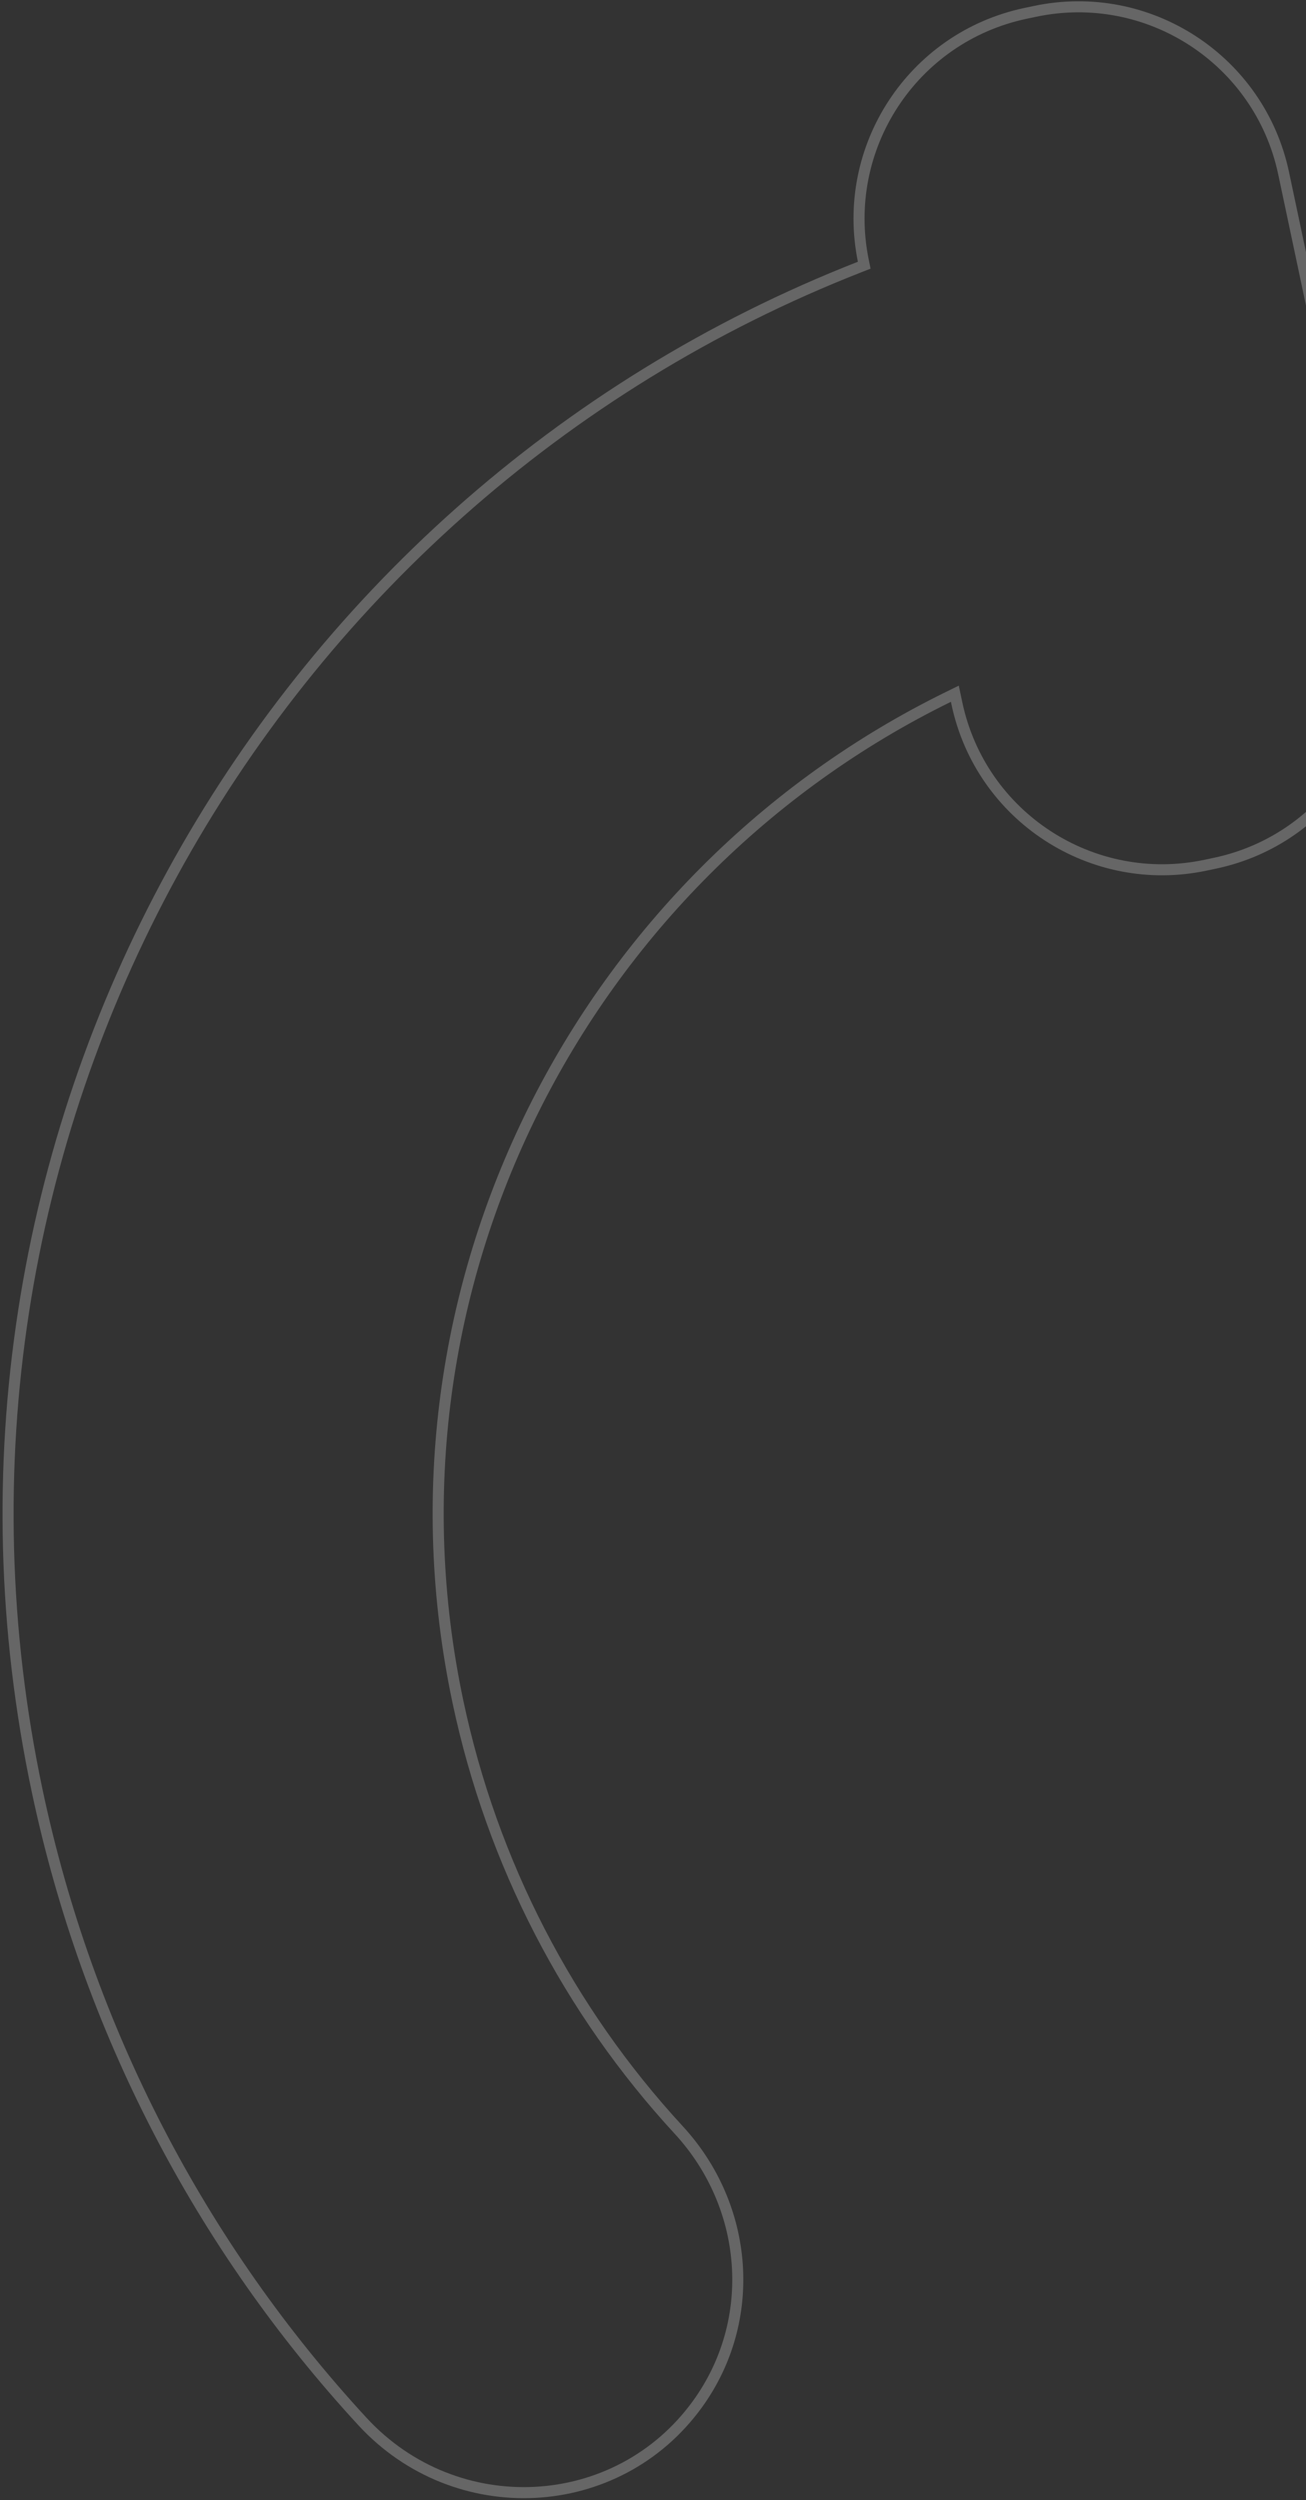 <svg width="473" height="905" viewBox="0 0 473 905" fill="none" xmlns="http://www.w3.org/2000/svg">
<rect x="0" y="0" width="473" height="905" fill="#333333" stroke="none"/>
<path d="M346.354 253.627L345.822 251.116L343.517 252.245C211.156 317.093 133.966 465.52 165.868 616.077C178.246 674.492 205.975 727.811 245.803 770.993C271.257 798.592 274.605 839.798 252.655 870.168C223.545 910.426 165.06 913.145 131.313 876.58C72.61 812.968 31.727 734.427 13.491 648.364C-36.334 413.224 94.472 181.527 311.433 96.613L313 96L312.664 94.351C304.337 53.51 330.467 13.518 371.336 4.858L374.786 4.127C415.853 -4.575 456.193 21.647 464.891 62.691L498.725 222.37C507.423 263.414 481.183 303.743 440.117 312.445L436.667 313.176C395.601 321.878 355.26 295.656 346.563 254.612L346.354 253.627Z" stroke="white" stroke-opacity="0.25" stroke-width="4"/>
</svg>
